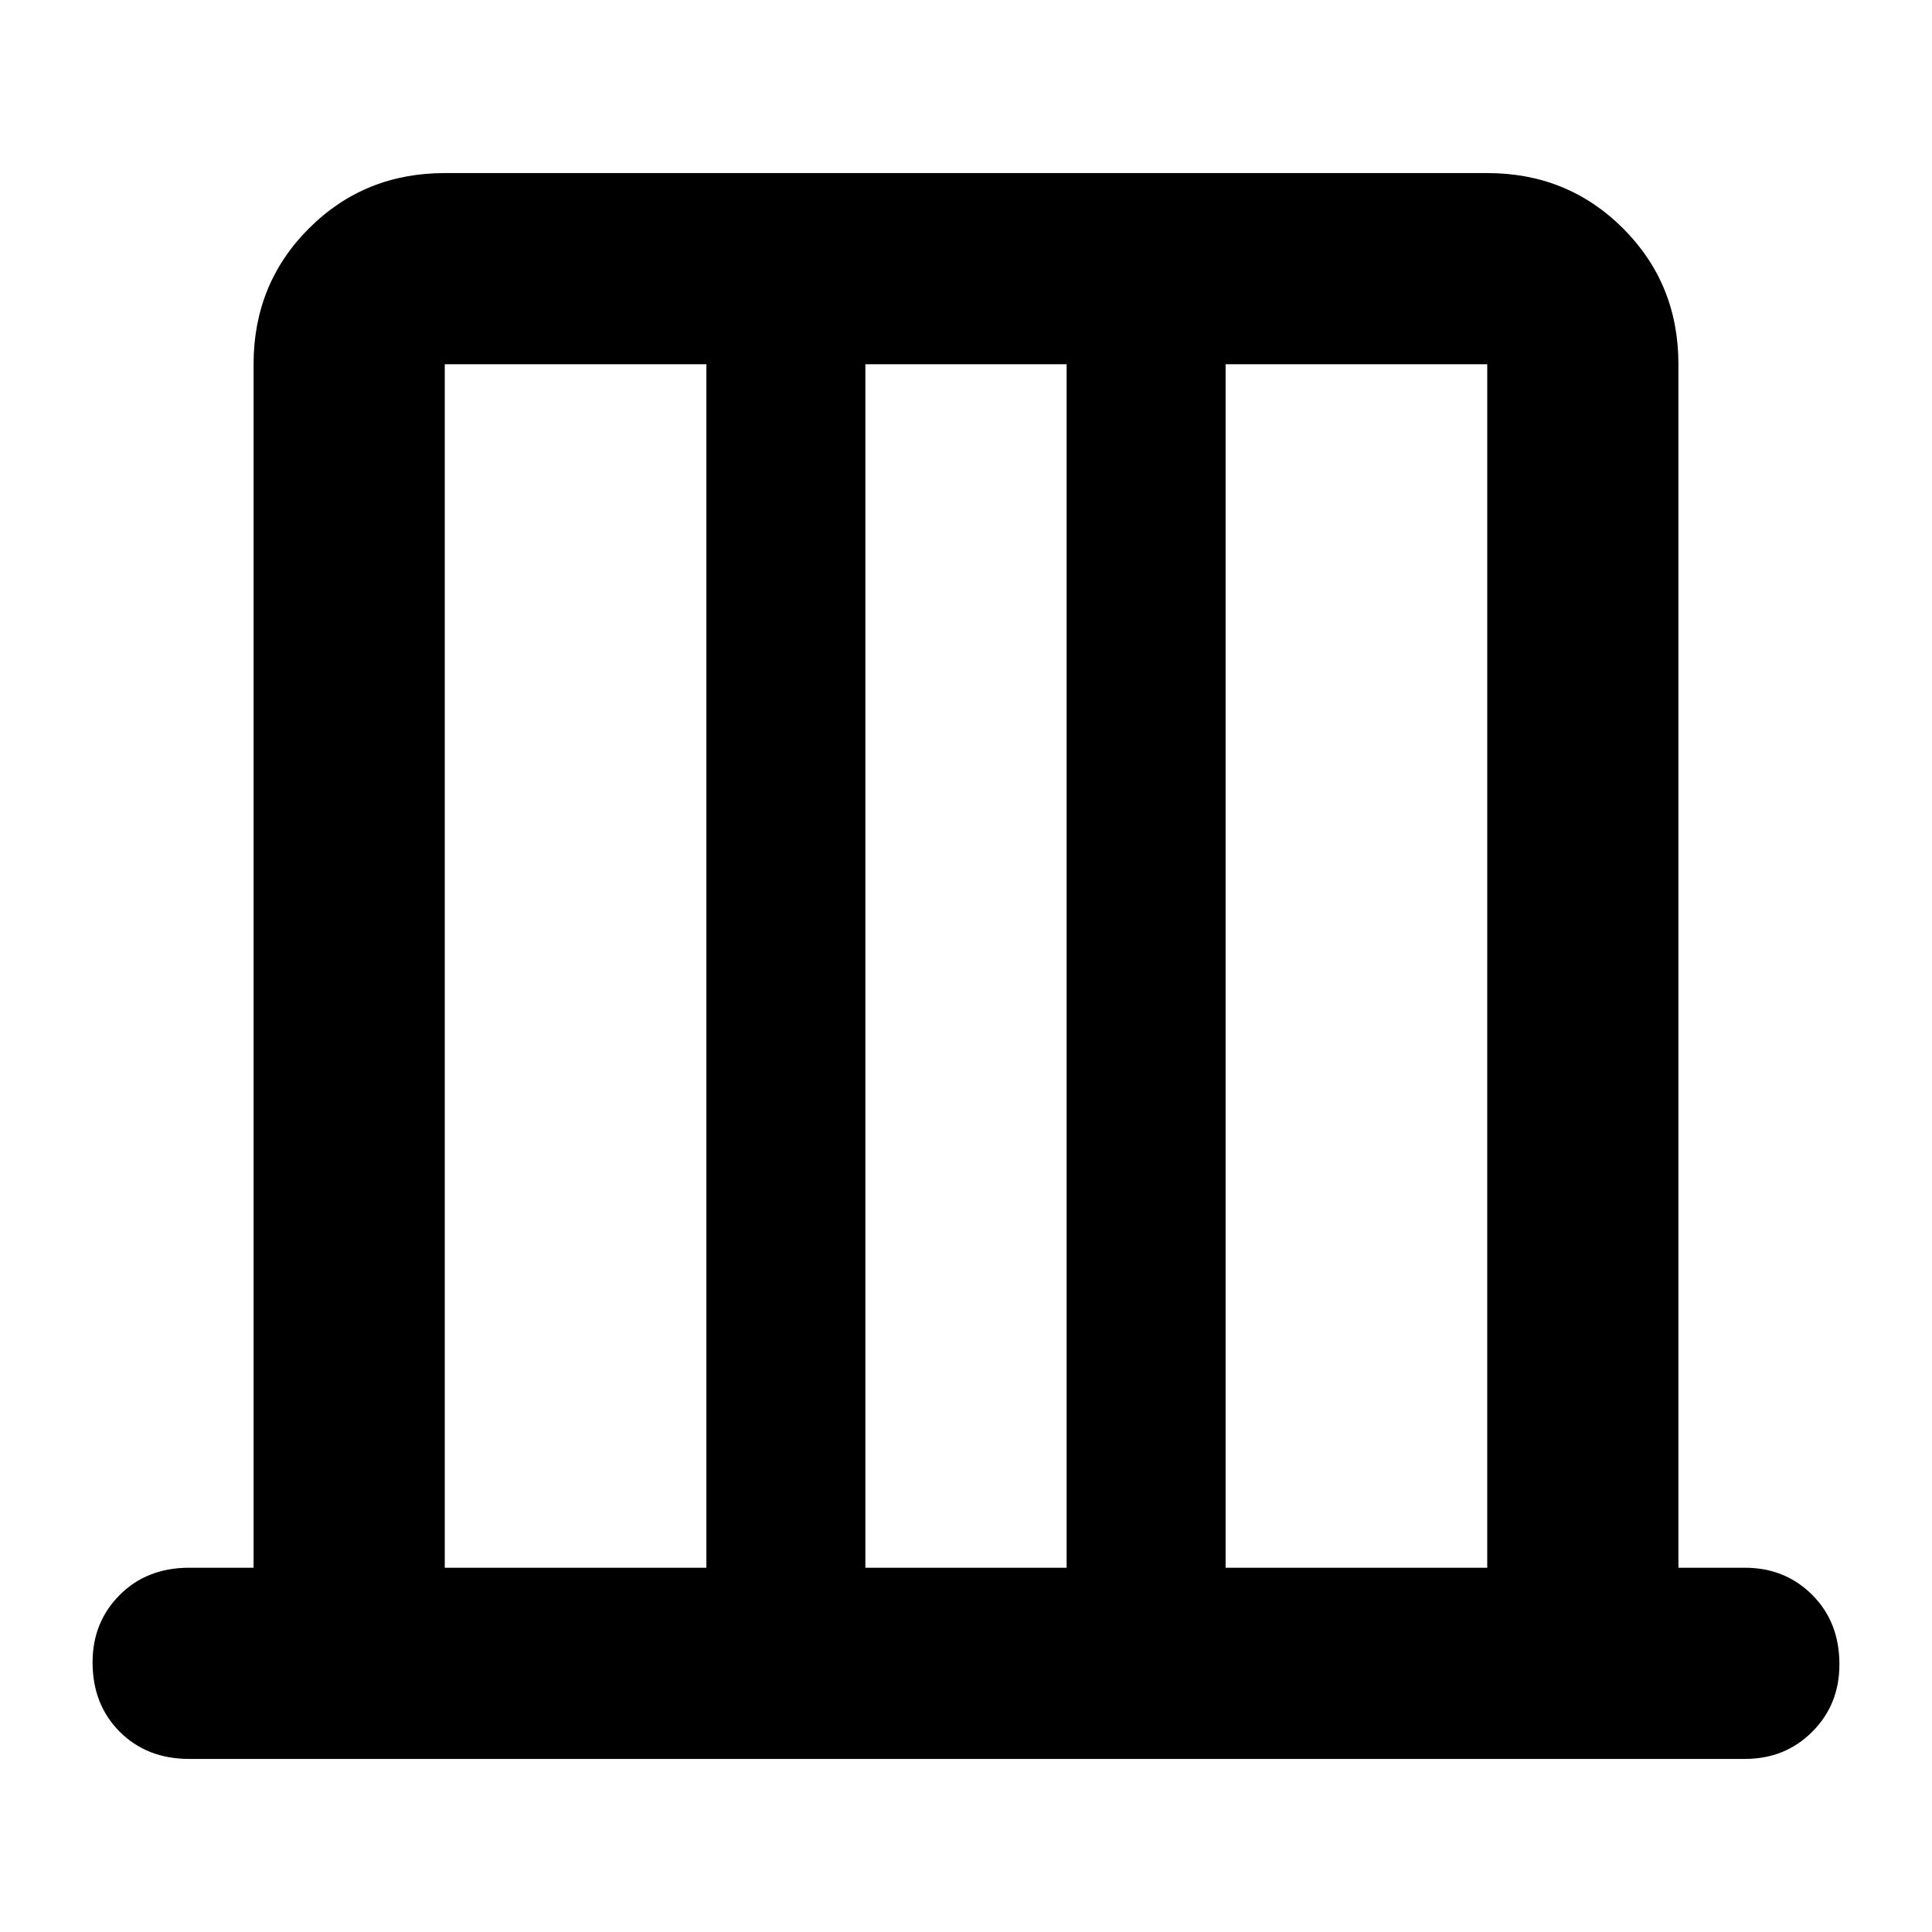 <svg xmlns="http://www.w3.org/2000/svg" width="48" height="48" viewBox="0 0 48 48"><path d="M11.05 38.95h6.5V9.05h-6.5Zm10.45 0h5V9.05h-5Zm8.95 0h6.5V9.05h-6.5Zm-19.4 0V9.05v29.9Zm25.9 0V9.05v29.9ZM4.7 43.7q-1.05 0-1.725-.675T2.3 41.3q0-1 .675-1.675T4.7 38.95h1.6V9.05q0-2 1.375-3.375T11.05 4.3h25.9q2 0 3.375 1.375T41.7 9.05v29.9h1.65q1 0 1.675.675t.675 1.725q0 1-.675 1.675t-1.675.675Z"/></svg>